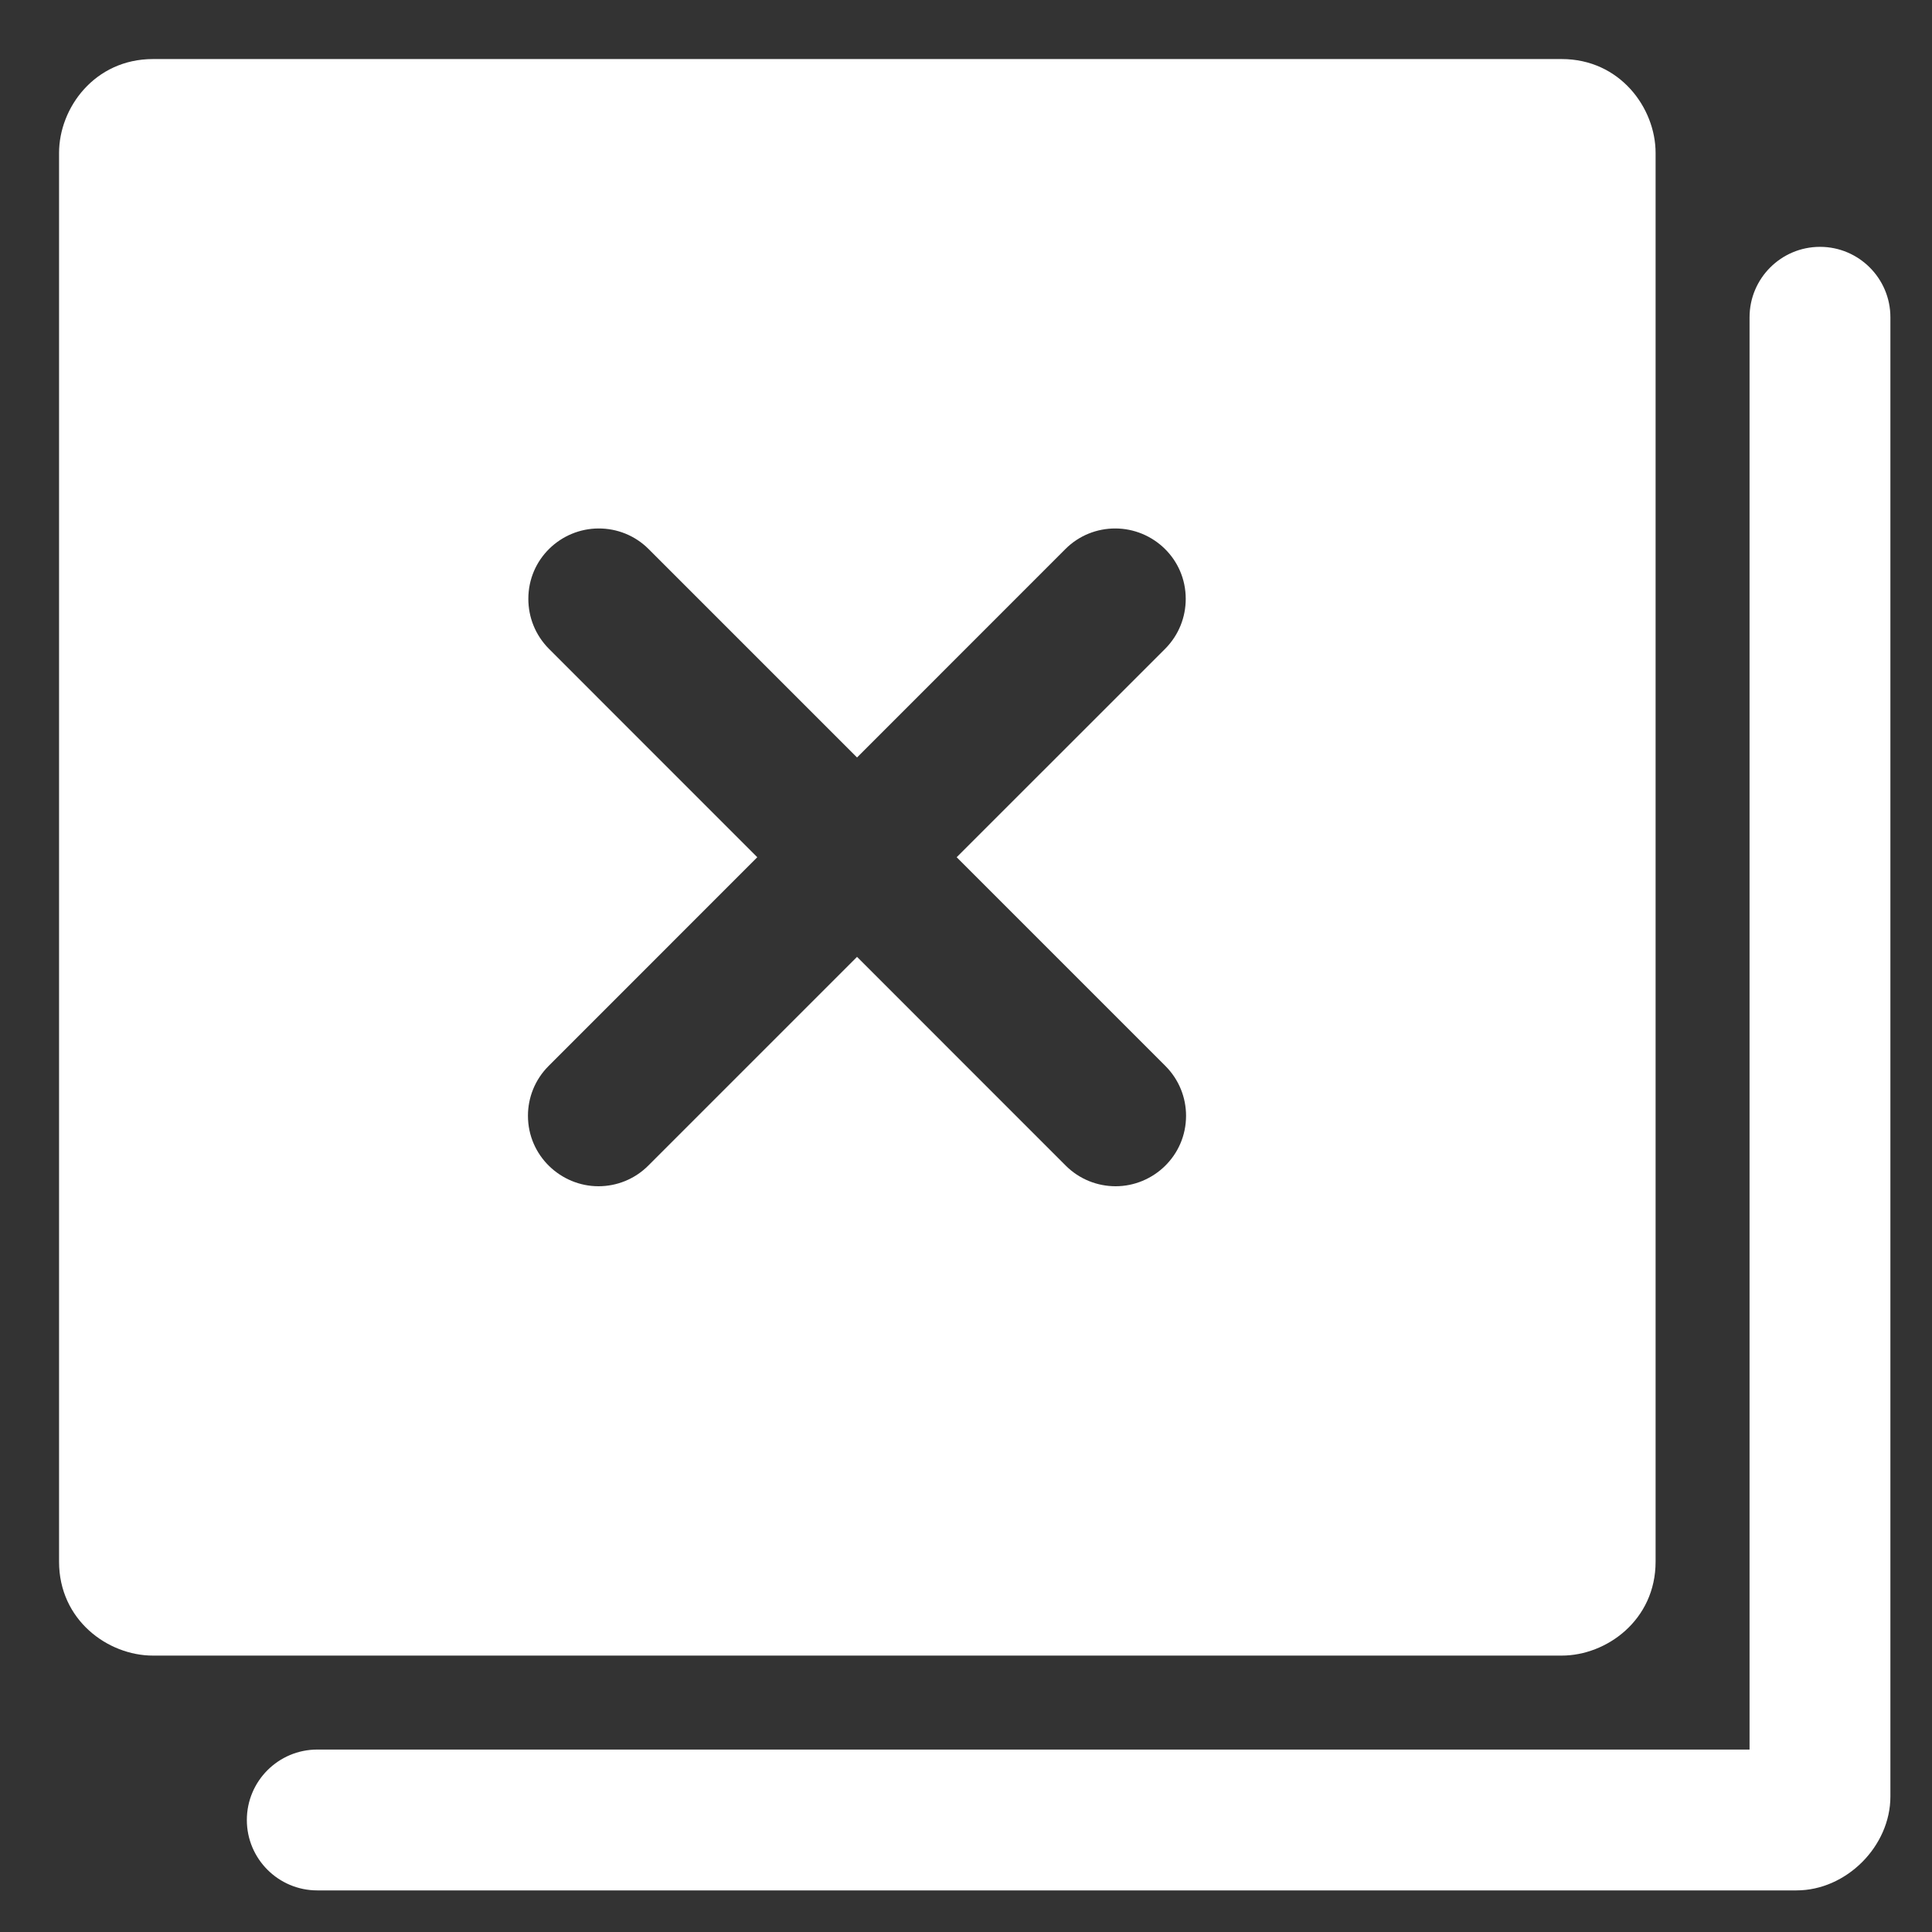 <svg width="30" height="30" viewBox="0 0 30 30" fill="none" xmlns="http://www.w3.org/2000/svg">
<rect x="0" y="0" width="30" height="30" fill="#333333" stroke="none"/>
<path d="M27.167 27.167H4.927C4.323 27.167 3.833 27.657 3.833 28.261C3.833 28.864 4.323 29.354 4.927 29.354H27.896C28.669 29.354 29.354 28.669 29.354 27.896V4.927C29.354 4.323 28.864 3.833 28.261 3.833C27.657 3.833 27.167 4.323 27.167 4.927V27.167ZM25.708 2.375C25.708 1.678 25.156 0.917 24.25 0.917H2.375C1.471 0.917 0.917 1.674 0.917 2.375V24.25C0.917 25.156 1.675 25.708 2.375 25.708H24.25C24.947 25.708 25.708 25.156 25.708 24.25V2.375ZM13.308 11.762L16.544 8.525C16.757 8.312 17.037 8.206 17.317 8.206C17.906 8.206 18.412 8.679 18.412 9.299C18.412 9.581 18.306 9.859 18.093 10.074L14.855 13.311L18.096 16.552C18.31 16.766 18.417 17.046 18.417 17.325C18.417 17.947 17.908 18.42 17.323 18.42C17.043 18.42 16.762 18.313 16.549 18.1L13.308 14.858L10.066 18.1C9.853 18.313 9.573 18.42 9.293 18.42C8.709 18.42 8.198 17.947 8.198 17.325C8.198 17.046 8.305 16.766 8.519 16.552L11.759 13.311L8.523 10.074C8.31 9.859 8.204 9.581 8.204 9.299C8.204 8.679 8.709 8.206 9.298 8.206C9.578 8.206 9.858 8.312 10.071 8.525L13.308 11.762Z" fill="white"/>
</svg>
